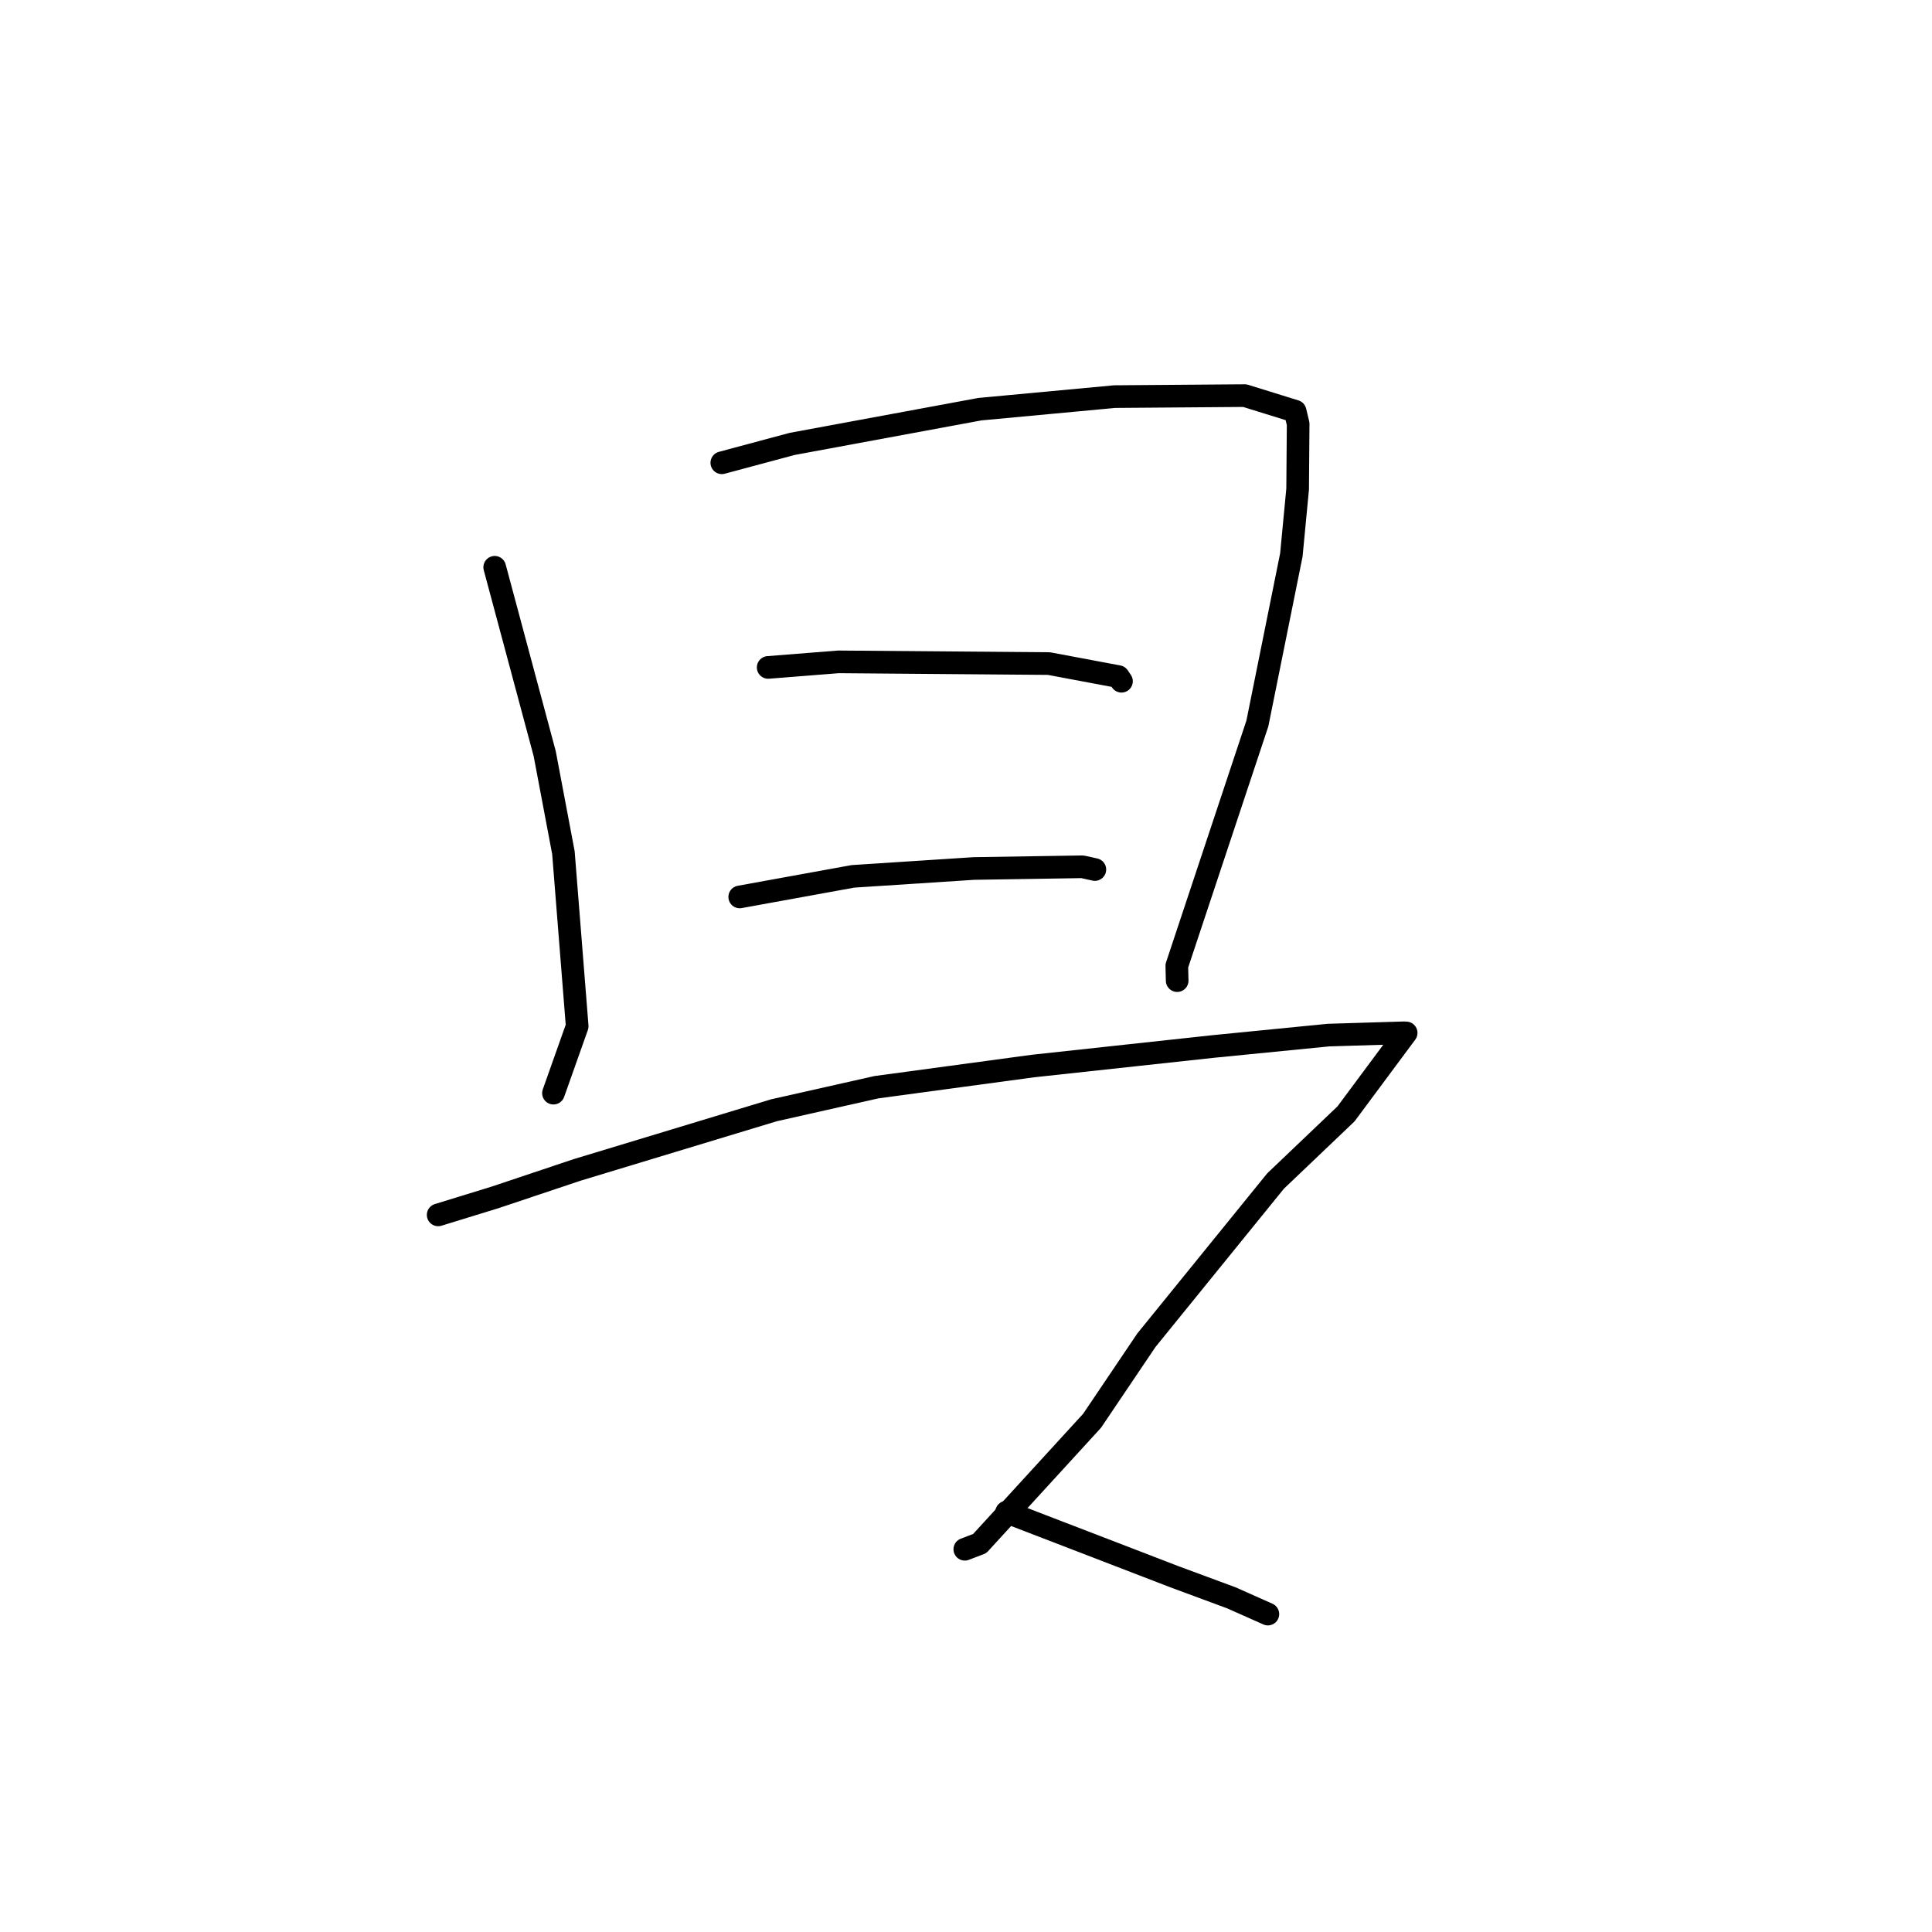 <?xml version="1.0" standalone="no"?>
    <svg width="256" height="256" xmlns="http://www.w3.org/2000/svg" version="1.1">
    <polyline stroke="black" stroke-width="3" stroke-linecap="round" fill="transparent" stroke-linejoin="round" points="65.551 75.167 72.172 99.844 74.655 112.981 76.48 135.982 73.623 144.043 73.337 144.849 " />
        <polyline stroke="black" stroke-width="3" stroke-linecap="round" fill="transparent" stroke-linejoin="round" points="95.644 61.321 104.959 58.822 129.833 54.219 147.689 52.554 164.936 52.42 171.611 54.49 172.012 56.163 171.943 64.809 171.111 73.533 166.609 95.862 155.933 127.979 155.982 129.939 " />
        <polyline stroke="black" stroke-width="3" stroke-linecap="round" fill="transparent" stroke-linejoin="round" points="101.788 88.438 111.094 87.7 138.992 87.928 148.185 89.653 148.565 90.212 148.602 90.268 " />
        <polyline stroke="black" stroke-width="3" stroke-linecap="round" fill="transparent" stroke-linejoin="round" points="98.017 118.849 113.022 116.122 129.041 115.08 143.42 114.853 144.913 115.182 145.062 115.215 145.074 115.218 " />
        <polyline stroke="black" stroke-width="3" stroke-linecap="round" fill="transparent" stroke-linejoin="round" points="58.06 160.98 65.6 158.66 76.472 155.02 102.554 147.117 116.129 144.061 136.858 141.257 160.719 138.669 176.02 137.156 186.04 136.851 186.321 136.866 186.324 136.866 186.324 136.866 178.352 147.597 169.018 156.493 151.909 177.58 144.705 188.262 129.814 204.532 127.842 205.285 " />
        <polyline stroke="black" stroke-width="3" stroke-linecap="round" fill="transparent" stroke-linejoin="round" points="133.376 200.365 155.658 208.944 163.152 211.717 167.975 213.862 168 213.874 " />
        </svg>